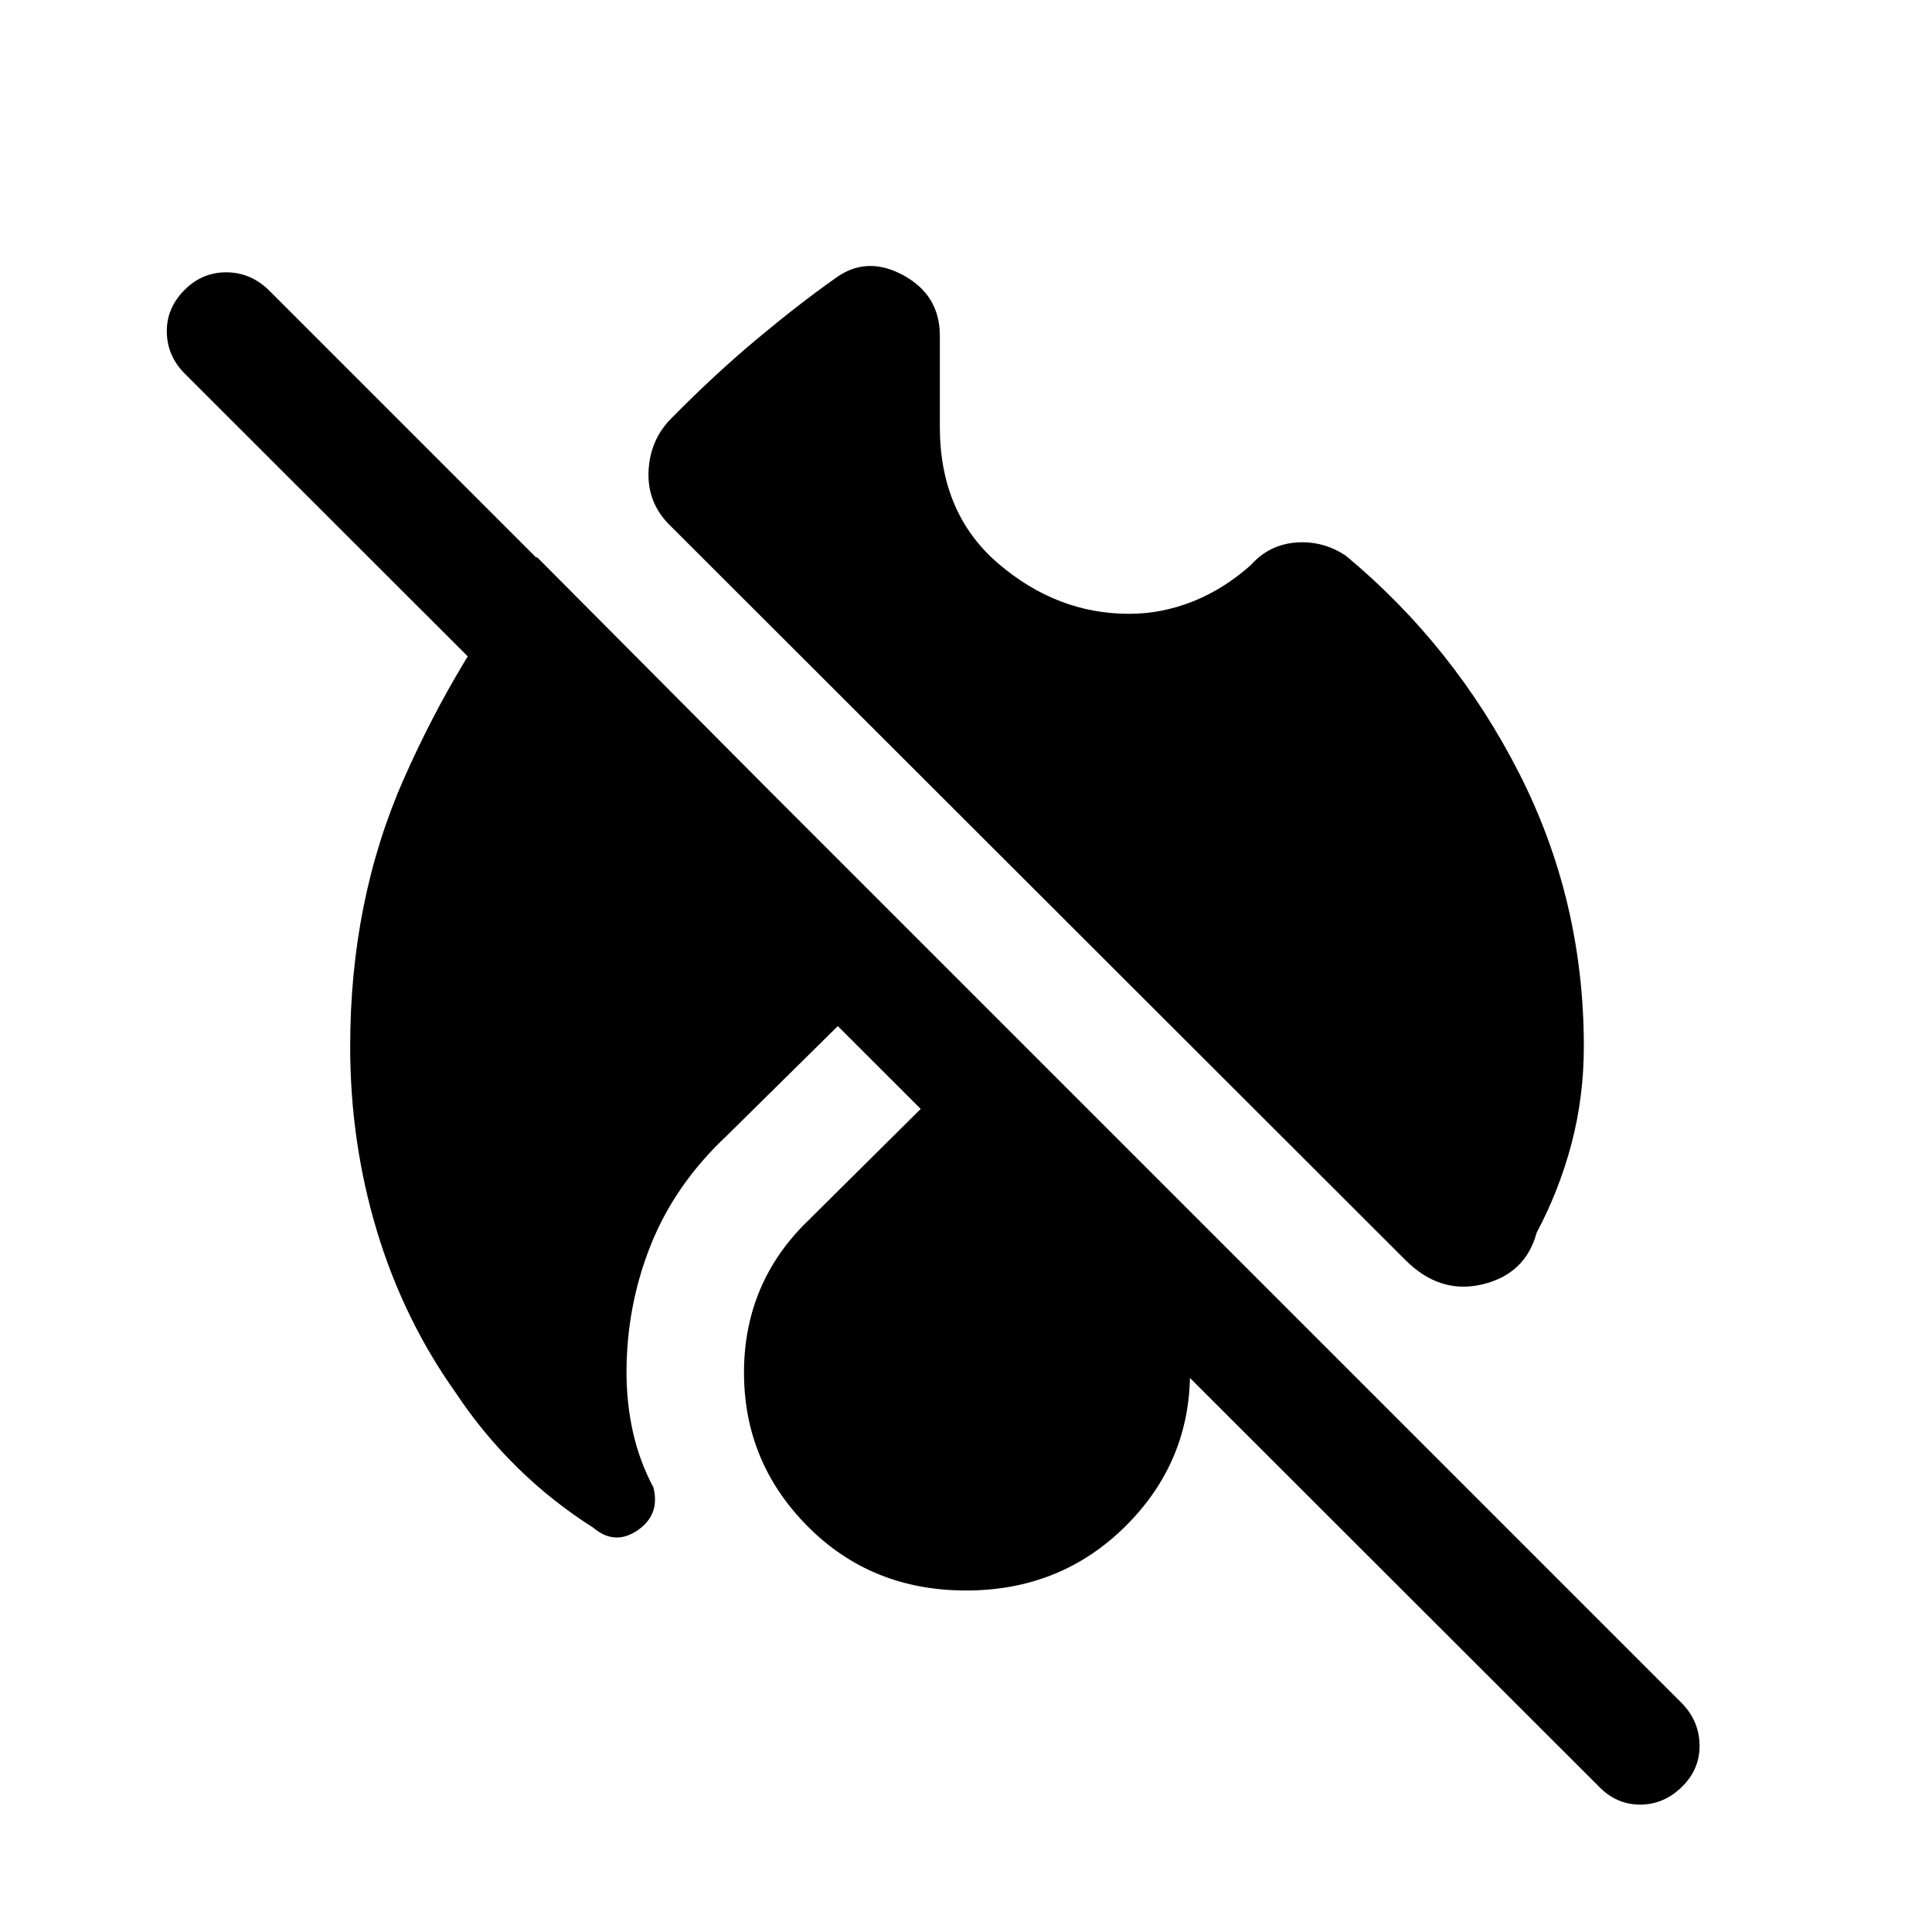 <svg xmlns="http://www.w3.org/2000/svg" height="48" viewBox="0 -960 960 960" width="48"><path d="M561-655q16.15 0 31.62-6.11 15.46-6.12 29-18.2 9-10.07 22.34-11.11 13.35-1.04 24.81 6.58 53.77 44.69 86 107.88T787-440q0 25-6.12 48.23-6.11 23.23-17.34 44.31Q758-327 736.77-321.85q-21.23 5.16-38.46-12.07L332.69-699.15q-11.23-11.23-10.42-26.96.81-15.73 11.65-26.35 21.46-21.77 42.39-39.23 20.92-17.46 38.69-30 15.54-11.46 33.77-1.58Q467-813.38 467-793.23V-748q0 43.23 29.15 68.12Q525.31-655 561-655ZM361.23-395.77q-25.77 24.16-37.84 54.35-12.08 30.19-12.08 63.42 0 15.23 3.19 29.58 3.19 14.34 10.19 27.57 3.39 13.62-7.96 21.31-11.34 7.69-21.96-1.38-20.31-12.85-37.54-29.73-17.23-16.89-30.77-37.27-25.92-36.46-39.19-80.46Q174-392.38 174-440q0-72.54 26.58-132.81 26.57-60.27 66.19-110.42l191.08 192.08-96.62 95.38ZM480-169.69q-47 0-78.65-31.85-31.66-31.85-31.66-76.46 0-22.31 8.04-41.31 8.04-19 24.12-34.46L480-431.31l79.15 77.54q15.08 15.08 23.62 34.77 8.54 19.69 8.54 41 0 44.61-32.16 76.46Q527-169.69 480-169.69Zm314.38 97.31-702.61-702q-8.69-8.7-8.88-20.62-.2-11.92 8.88-21 8.69-8.69 20.62-8.69 11.92 0 21 8.69L836-113.38q8.31 8.69 8.5 20.5.19 11.8-8.5 20.5-9.08 9.07-21 9.07t-20.62-9.07Z"/></svg>